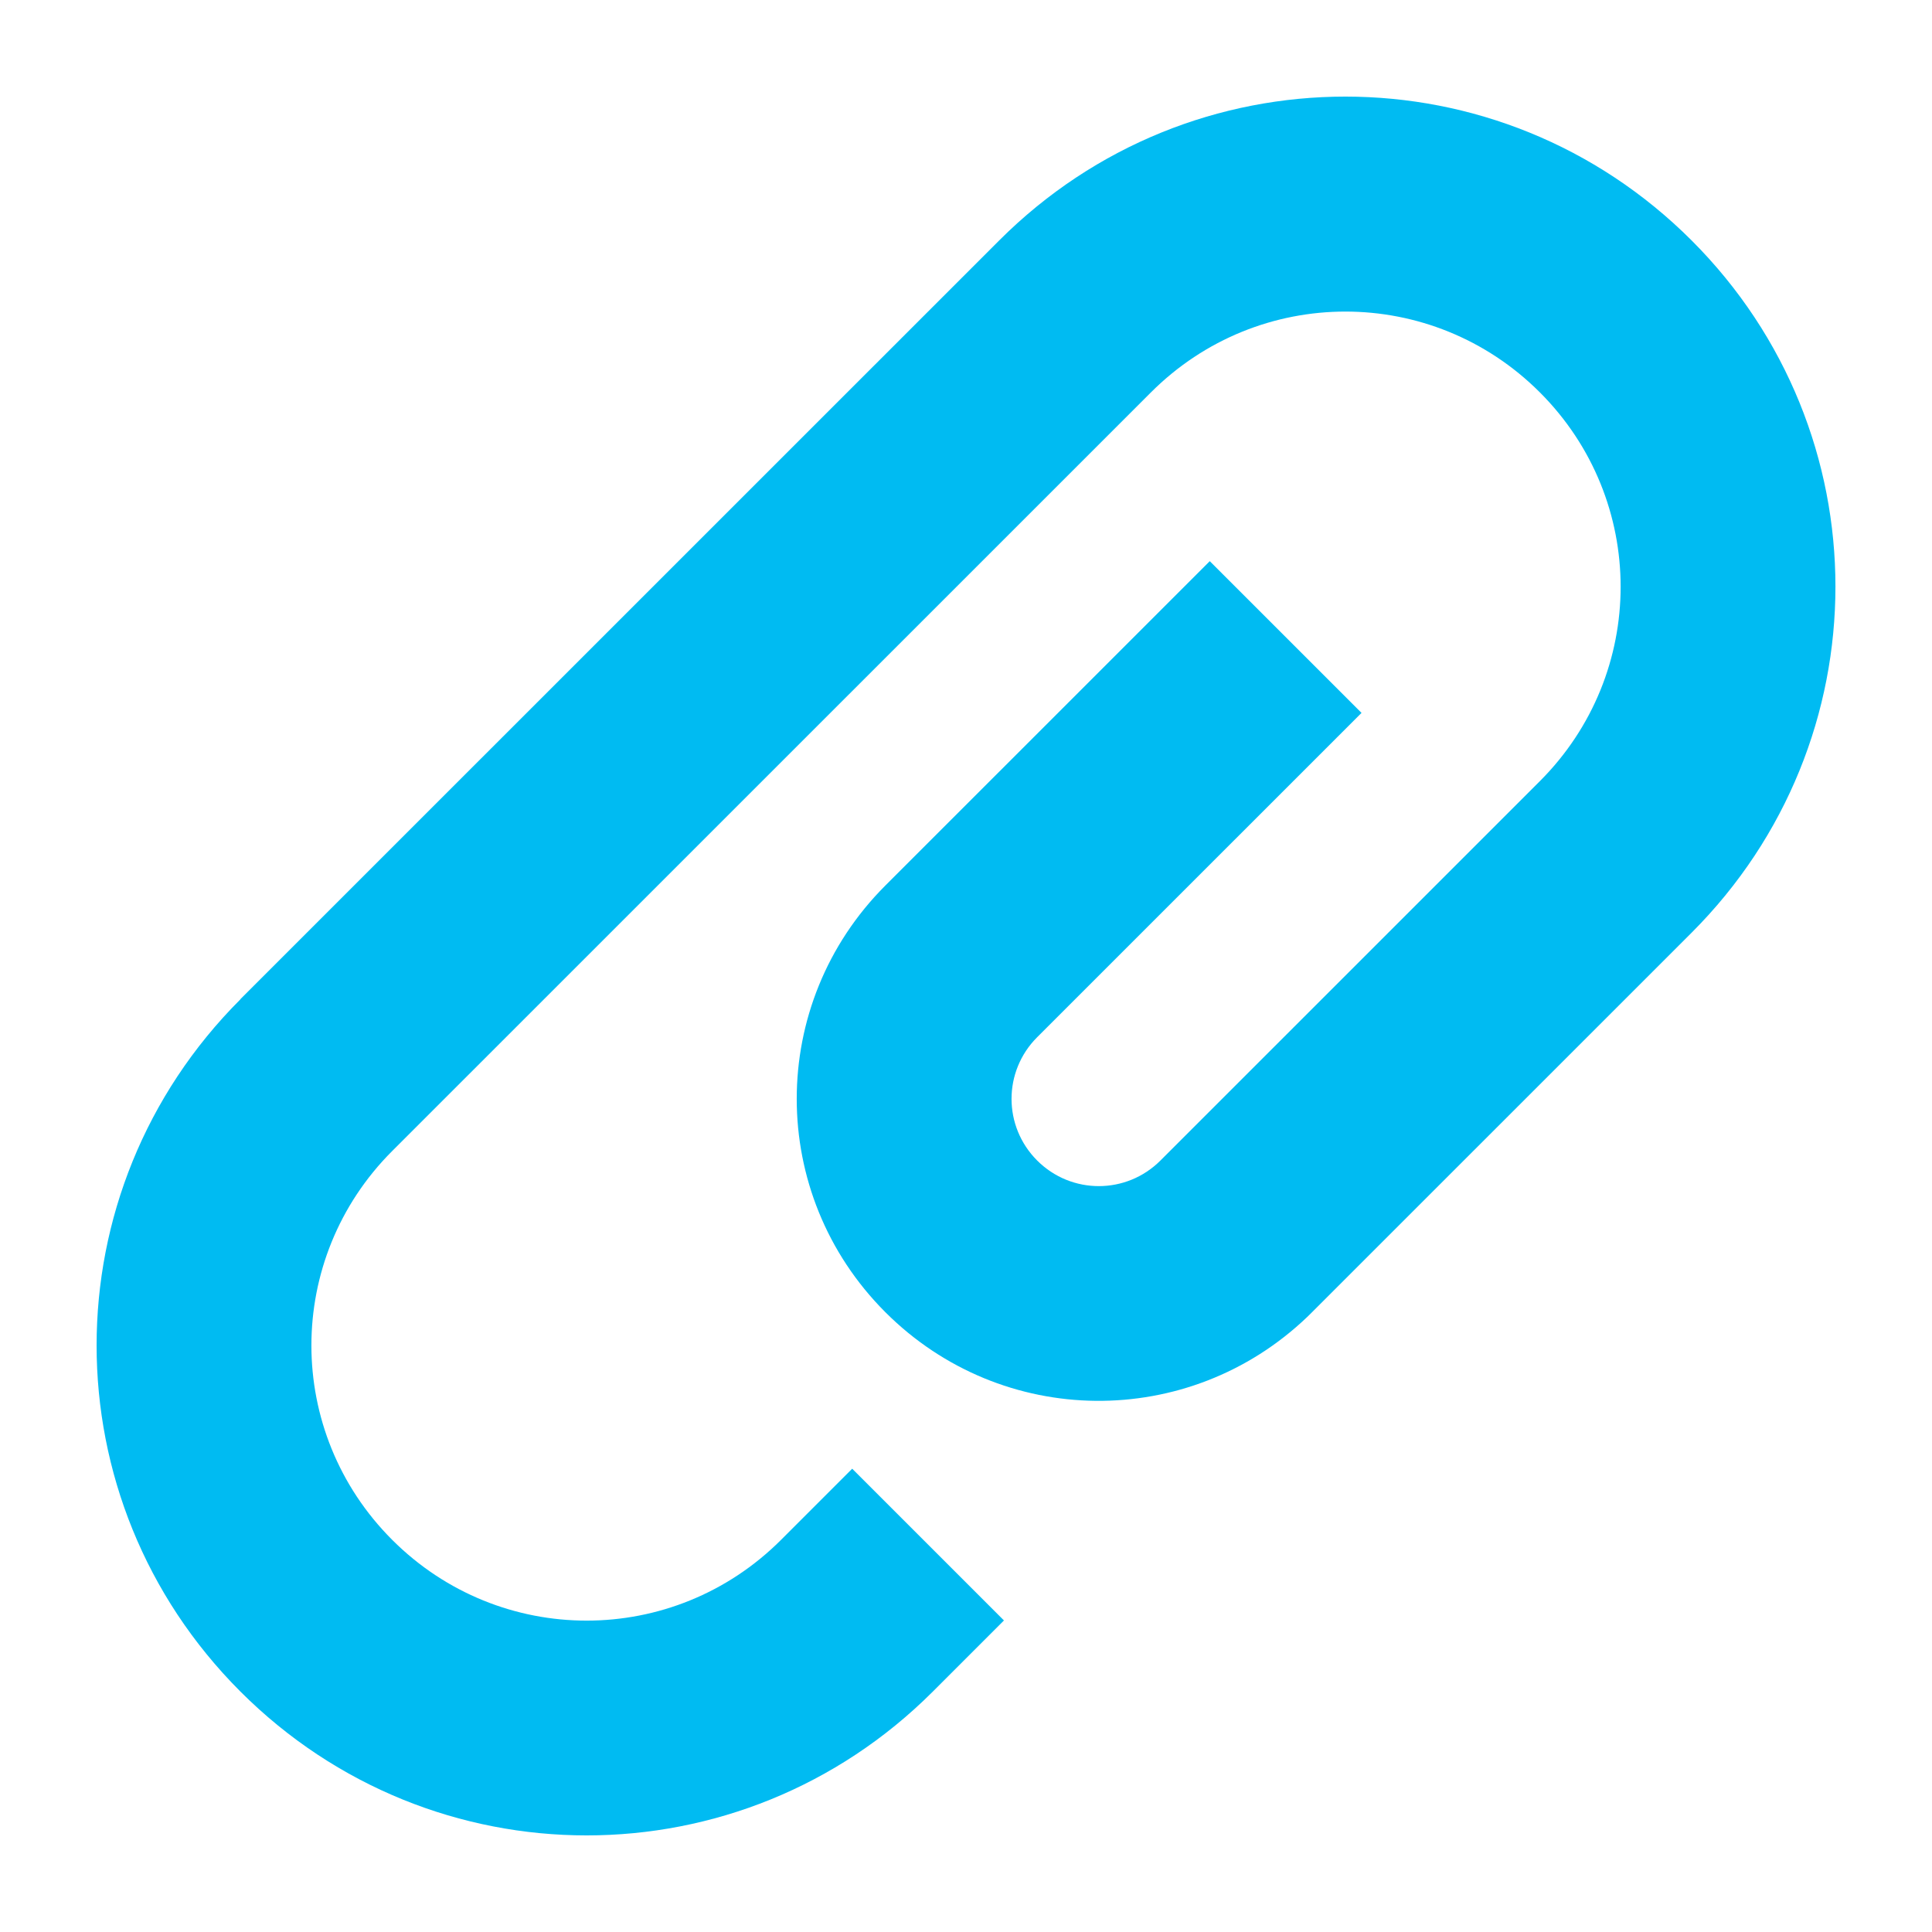 <?xml version="1.0" encoding="UTF-8" standalone="no"?>
<!-- Created with Inkscape (http://www.inkscape.org/) -->

<svg
   xmlns:dc="http://purl.org/dc/elements/1.1/"
   xmlns:cc="http://creativecommons.org/ns#"
   xmlns:rdf="http://www.w3.org/1999/02/22-rdf-syntax-ns#"
   xmlns:svg="http://www.w3.org/2000/svg"
   xmlns="http://www.w3.org/2000/svg"
   xmlns:xlink="http://www.w3.org/1999/xlink"
   xmlns:sodipodi="http://sodipodi.sourceforge.net/DTD/sodipodi-0.dtd"
   xmlns:inkscape="http://www.inkscape.org/namespaces/inkscape"
   width="500"
   height="500"
   id="svg2"
   version="1.1"
   inkscape:version="0.48.5 r10040"
   sodipodi:docname="ktnef.svg">
  <defs
     id="defs4">
    <linearGradient
       id="linearGradient4167">
      <stop
         id="stop4169"
         offset="0"
         style="stop-color:#afc2dc;stop-opacity:1" />
      <stop
         id="stop4171"
         offset="1"
         style="stop-color:#ffffff;stop-opacity:1" />
    </linearGradient>
    <linearGradient
       id="linearGradient4142">
      <stop
         id="stop4144"
         offset="0"
         style="stop-color:#0a79d6;stop-opacity:0" />
      <stop
         id="stop4146"
         offset="1"
         style="stop-color:#2995ed;stop-opacity:1" />
    </linearGradient>
    <linearGradient
       inkscape:collect="always"
       id="linearGradient4169">
      <stop
         style="stop-color:#e2f4c4;stop-opacity:1"
         offset="0"
         id="stop4171-0" />
      <stop
         style="stop-color:#fdfff5;stop-opacity:1"
         offset="1"
         id="stop4173" />
    </linearGradient>
    <linearGradient
       inkscape:collect="always"
       xlink:href="#linearGradient4169"
       id="linearGradient4181"
       gradientUnits="userSpaceOnUse"
       x1="10.41"
       y1="13.991"
       x2="10.41"
       y2="2.012"
       gradientTransform="matrix(2.567,0,0,2.567,5.741,990.505)" />
    <linearGradient
       inkscape:collect="always"
       xlink:href="#linearGradient4169"
       id="linearGradient4185"
       gradientUnits="userSpaceOnUse"
       x1="10.41"
       y1="13.991"
       x2="10.41"
       y2="2.012"
       gradientTransform="matrix(2.567,0,0,2.567,5.741,990.505)" />
  </defs>
  <sodipodi:namedview
     id="base"
     pagecolor="#ffffff"
     bordercolor="#666666"
     borderopacity="1.0"
     inkscape:pageopacity="0.0"
     inkscape:pageshadow="2"
     inkscape:zoom="1"
     inkscape:cx="301.55944"
     inkscape:cy="239.56379"
     inkscape:document-units="px"
     inkscape:current-layer="layer1"
     showgrid="true"
     inkscape:window-width="1366"
     inkscape:window-height="716"
     inkscape:window-x="0"
     inkscape:window-y="0"
     inkscape:window-maximized="1">
    <inkscape:grid
       type="xygrid"
       id="grid3008"
       empspacing="5"
       visible="true"
       enabled="true"
       snapvisiblegridlinesonly="true" />
  </sodipodi:namedview>
  <g
     inkscape:label="Capa 1"
     inkscape:groupmode="layer"
     id="layer1"
     transform="translate(0,-552.362)">
    <rect
       style="fill:url(#linearGradient4181);fill-opacity:1;fill-rule:nonzero;stroke:none;display:none"
       id="rect4898"
       width="56.467"
       height="56.467"
       x="5.741"
       y="990.505" />
    <rect
       y="990.505"
       x="5.741"
       height="56.467"
       width="56.467"
       id="rect4126"
       style="fill:url(#linearGradient4185);fill-opacity:1;fill-rule:nonzero;stroke:none;display:none" />
    <path
       style="fill:#00bbf2;fill-opacity:1;stroke:none"
       d="m 62.226,810.979 c -49.635,49.627 -49.635,129.533 0,179.163 49.635,49.627 129.552,49.627 179.187,0 l 18.41,-18.408 -39.274,-39.27 -18.41,18.409 c -27.877,27.872 -72.762,27.872 -100.64,0 -27.877,-27.875 -27.877,-72.754 0,-100.626 L 297.87,653.903 c 27.877,-27.874 72.762,-27.874 100.64,0 27.877,27.874 27.877,72.753 0,100.626 l -45.286,45.28 -33.622,33.617 -19.277,19.274 c -8.839,8.838 -23.071,8.838 -31.91,0 -8.839,-8.838 -8.839,-23.066 0,-31.905 l 52.899,-52.893 31.047,-31.044 -39.274,-39.267 -83.946,83.933 c -30.597,30.593 -30.597,79.852 0,110.445 30.179,30.176 78.503,30.563 109.178,1.21 4.4e-4,0 0.005,0 0.005,0 l 1.276,-1.262 98.185,-98.172 c 49.635,-49.628 49.635,-129.536 0,-179.163 -49.635,-49.628 -129.552,-49.628 -179.187,0 L 62.227,810.927 z"
       id="rect4617"
       inkscape:connector-curvature="0" />
  </g>
</svg>
